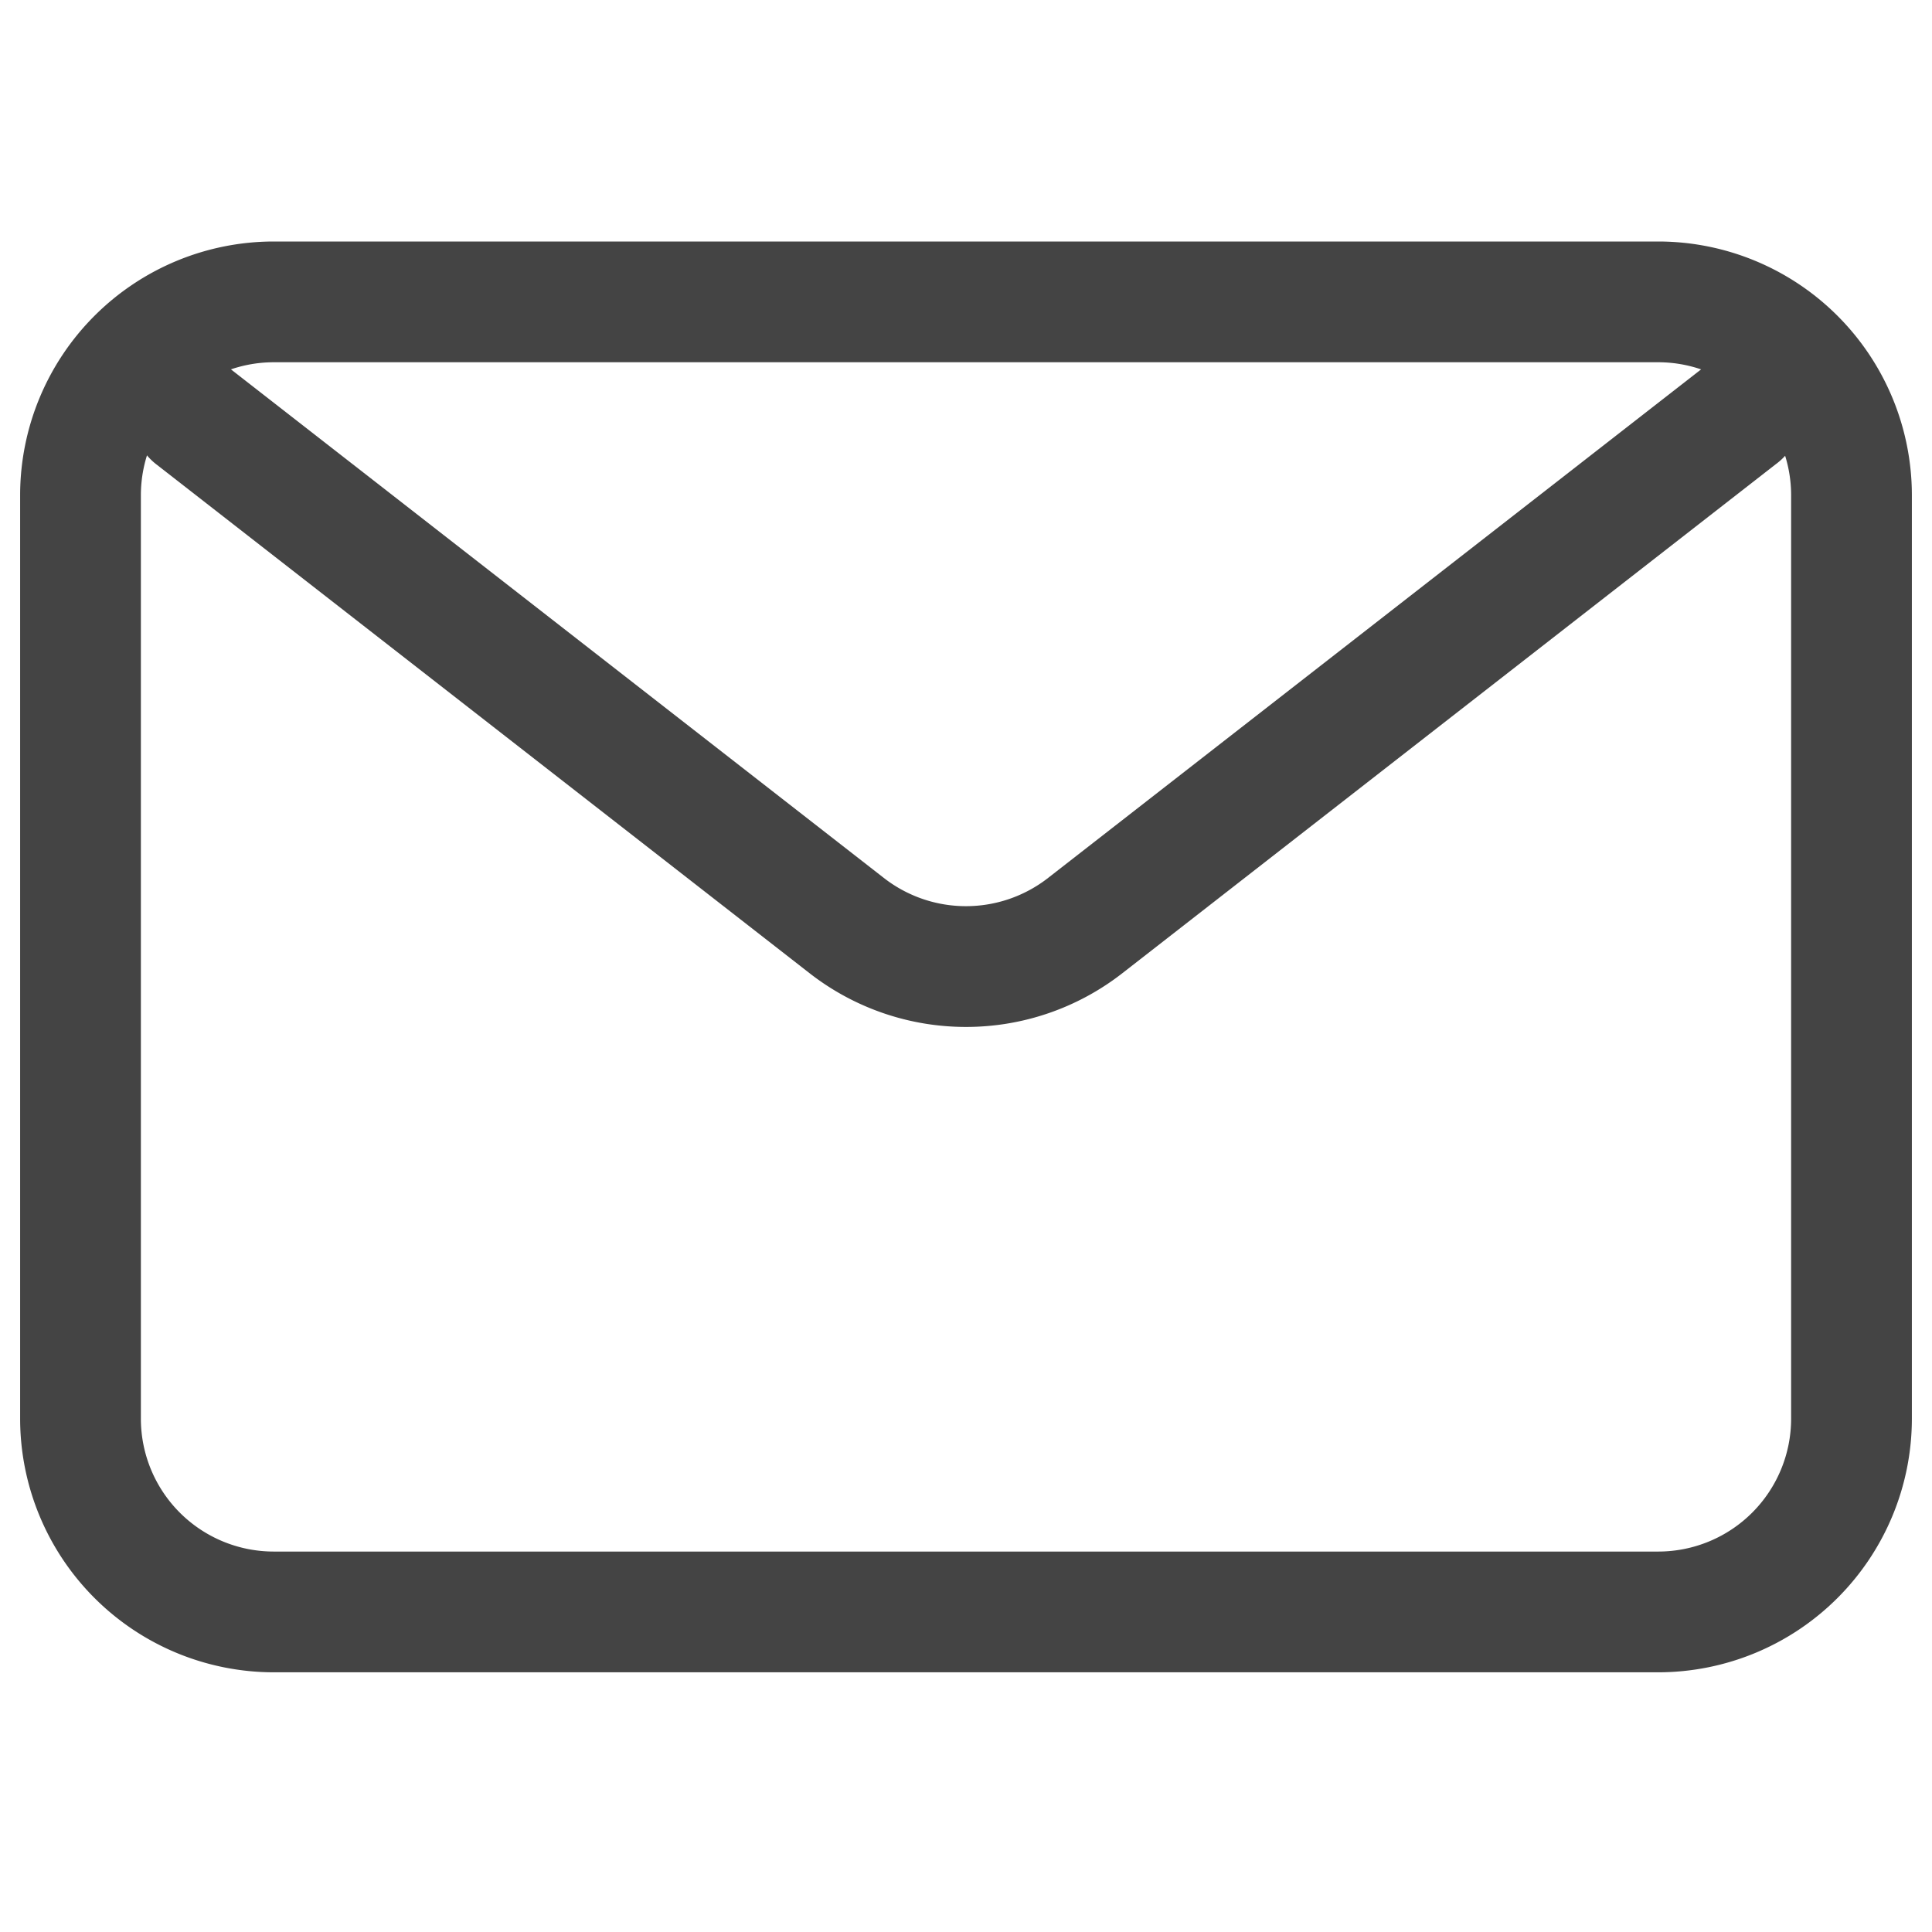 <svg xmlns="http://www.w3.org/2000/svg" width="24" height="24" viewBox="0 0 24 24">
    <defs>
        <clipPath id="o0zaelgkha">
            <path data-name="사각형 6699" style="fill:#444" d="M0 0h23.5v17.774H0z"/>
        </clipPath>
    </defs>
    <g data-name="icon_mail/24">
        <path data-name="사각형 6689" style="fill:none" d="M0 0h24v24H0z"/>
        <g data-name="그룹 14013">
            <g data-name="그룹 14012" style="clip-path:url(#o0zaelgkha)" transform="translate(.25 3)">
                <path data-name="패스 30754" d="M20.35 17.774H3.15A3.153 3.153 0 0 1 0 14.625V3.15A3.153 3.153 0 0 1 3.15 0h17.2a3.153 3.153 0 0 1 3.15 3.15v11.475a3.153 3.153 0 0 1-3.15 3.149M3.15 1.5A1.652 1.652 0 0 0 1.5 3.15v11.475a1.651 1.651 0 0 0 1.65 1.649h17.2A1.651 1.651 0 0 0 22 14.625V3.15a1.652 1.652 0 0 0-1.65-1.65z" style="fill:#444"/>
                <path data-name="패스 30755" d="M11.75 9.757a3.159 3.159 0 0 1-1.944-.668L1.689 2.766a.75.75 0 0 1 .923-1.183l8.116 6.322a1.659 1.659 0 0 0 2.043 0l8.118-6.322a.75.75 0 1 1 .921 1.183l-8.117 6.323a3.156 3.156 0 0 1-1.943.668" style="fill:#444"/>
            </g>
        </g>
    </g>
</svg>
